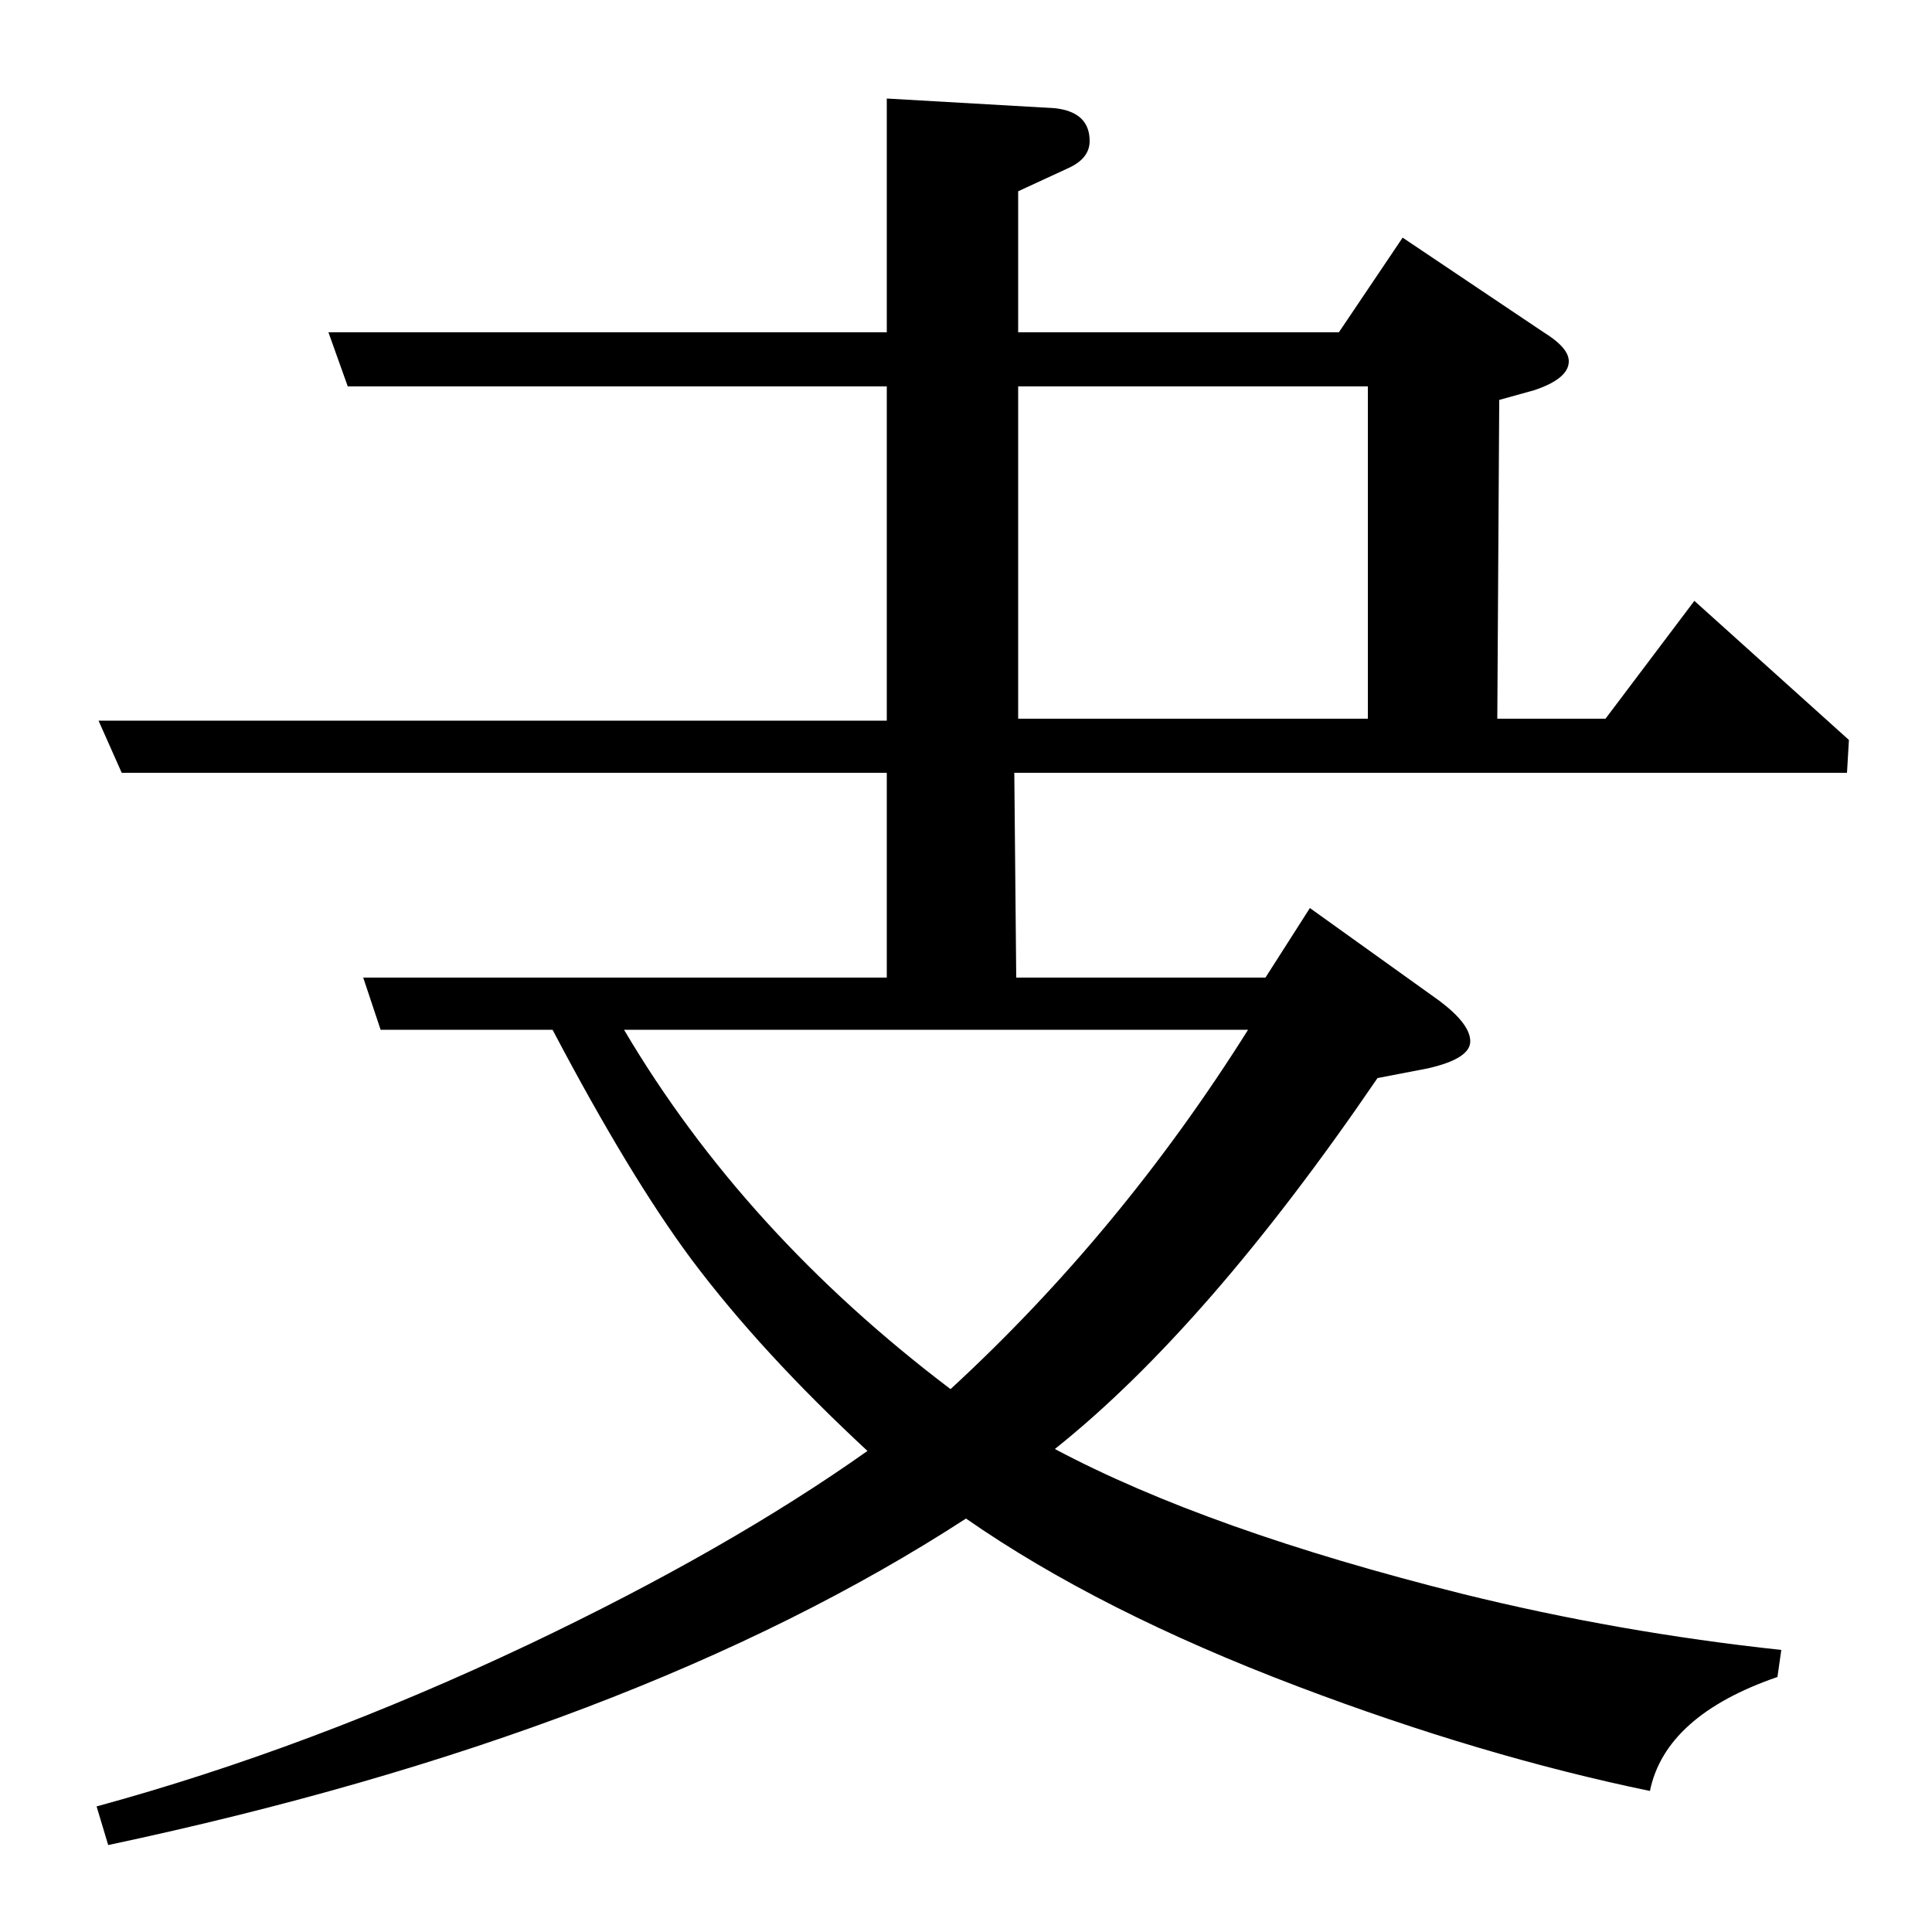 <?xml version="1.0" standalone="no"?>
<!DOCTYPE svg PUBLIC "-//W3C//DTD SVG 1.1//EN" "http://www.w3.org/Graphics/SVG/1.1/DTD/svg11.dtd" >
<svg xmlns="http://www.w3.org/2000/svg" xmlns:xlink="http://www.w3.org/1999/xlink" version="1.1" viewBox="0 -120 1000 1000">
  <g transform="matrix(1 0 0 -1 0 880)">
   <path fill="currentColor"
d="M920 132q-58 -20 -66 -59q-87 18 -182 54q-103 39 -172 87q-171 -111 -444 -169l-6 20q110 30 224 84q103 49 175 100q-55 51 -91 99q-32 43 -72 119h-89l-9 27h271v106h-396l-12 27h408v173h-279l-10 28h289v121l87 -5q18 -2 18 -17q0 -9 -11 -14l-26 -12v-73h166l33 49
l73 -49q13 -8 13 -15q0 -9 -18 -15l-18 -5l-1 -165h56l46 61l80 -72l-1 -17h-431l1 -106h129l23 36l67 -48q16 -12 16 -21t-22 -14l-26 -5q-88 -129 -167 -192q79 -42 211 -75q81 -20 165 -29zM323 467q62 -105 169 -186q88 81 154 186h-323zM527 628h181v172h-181v-172z
" />
  </g>

</svg>
